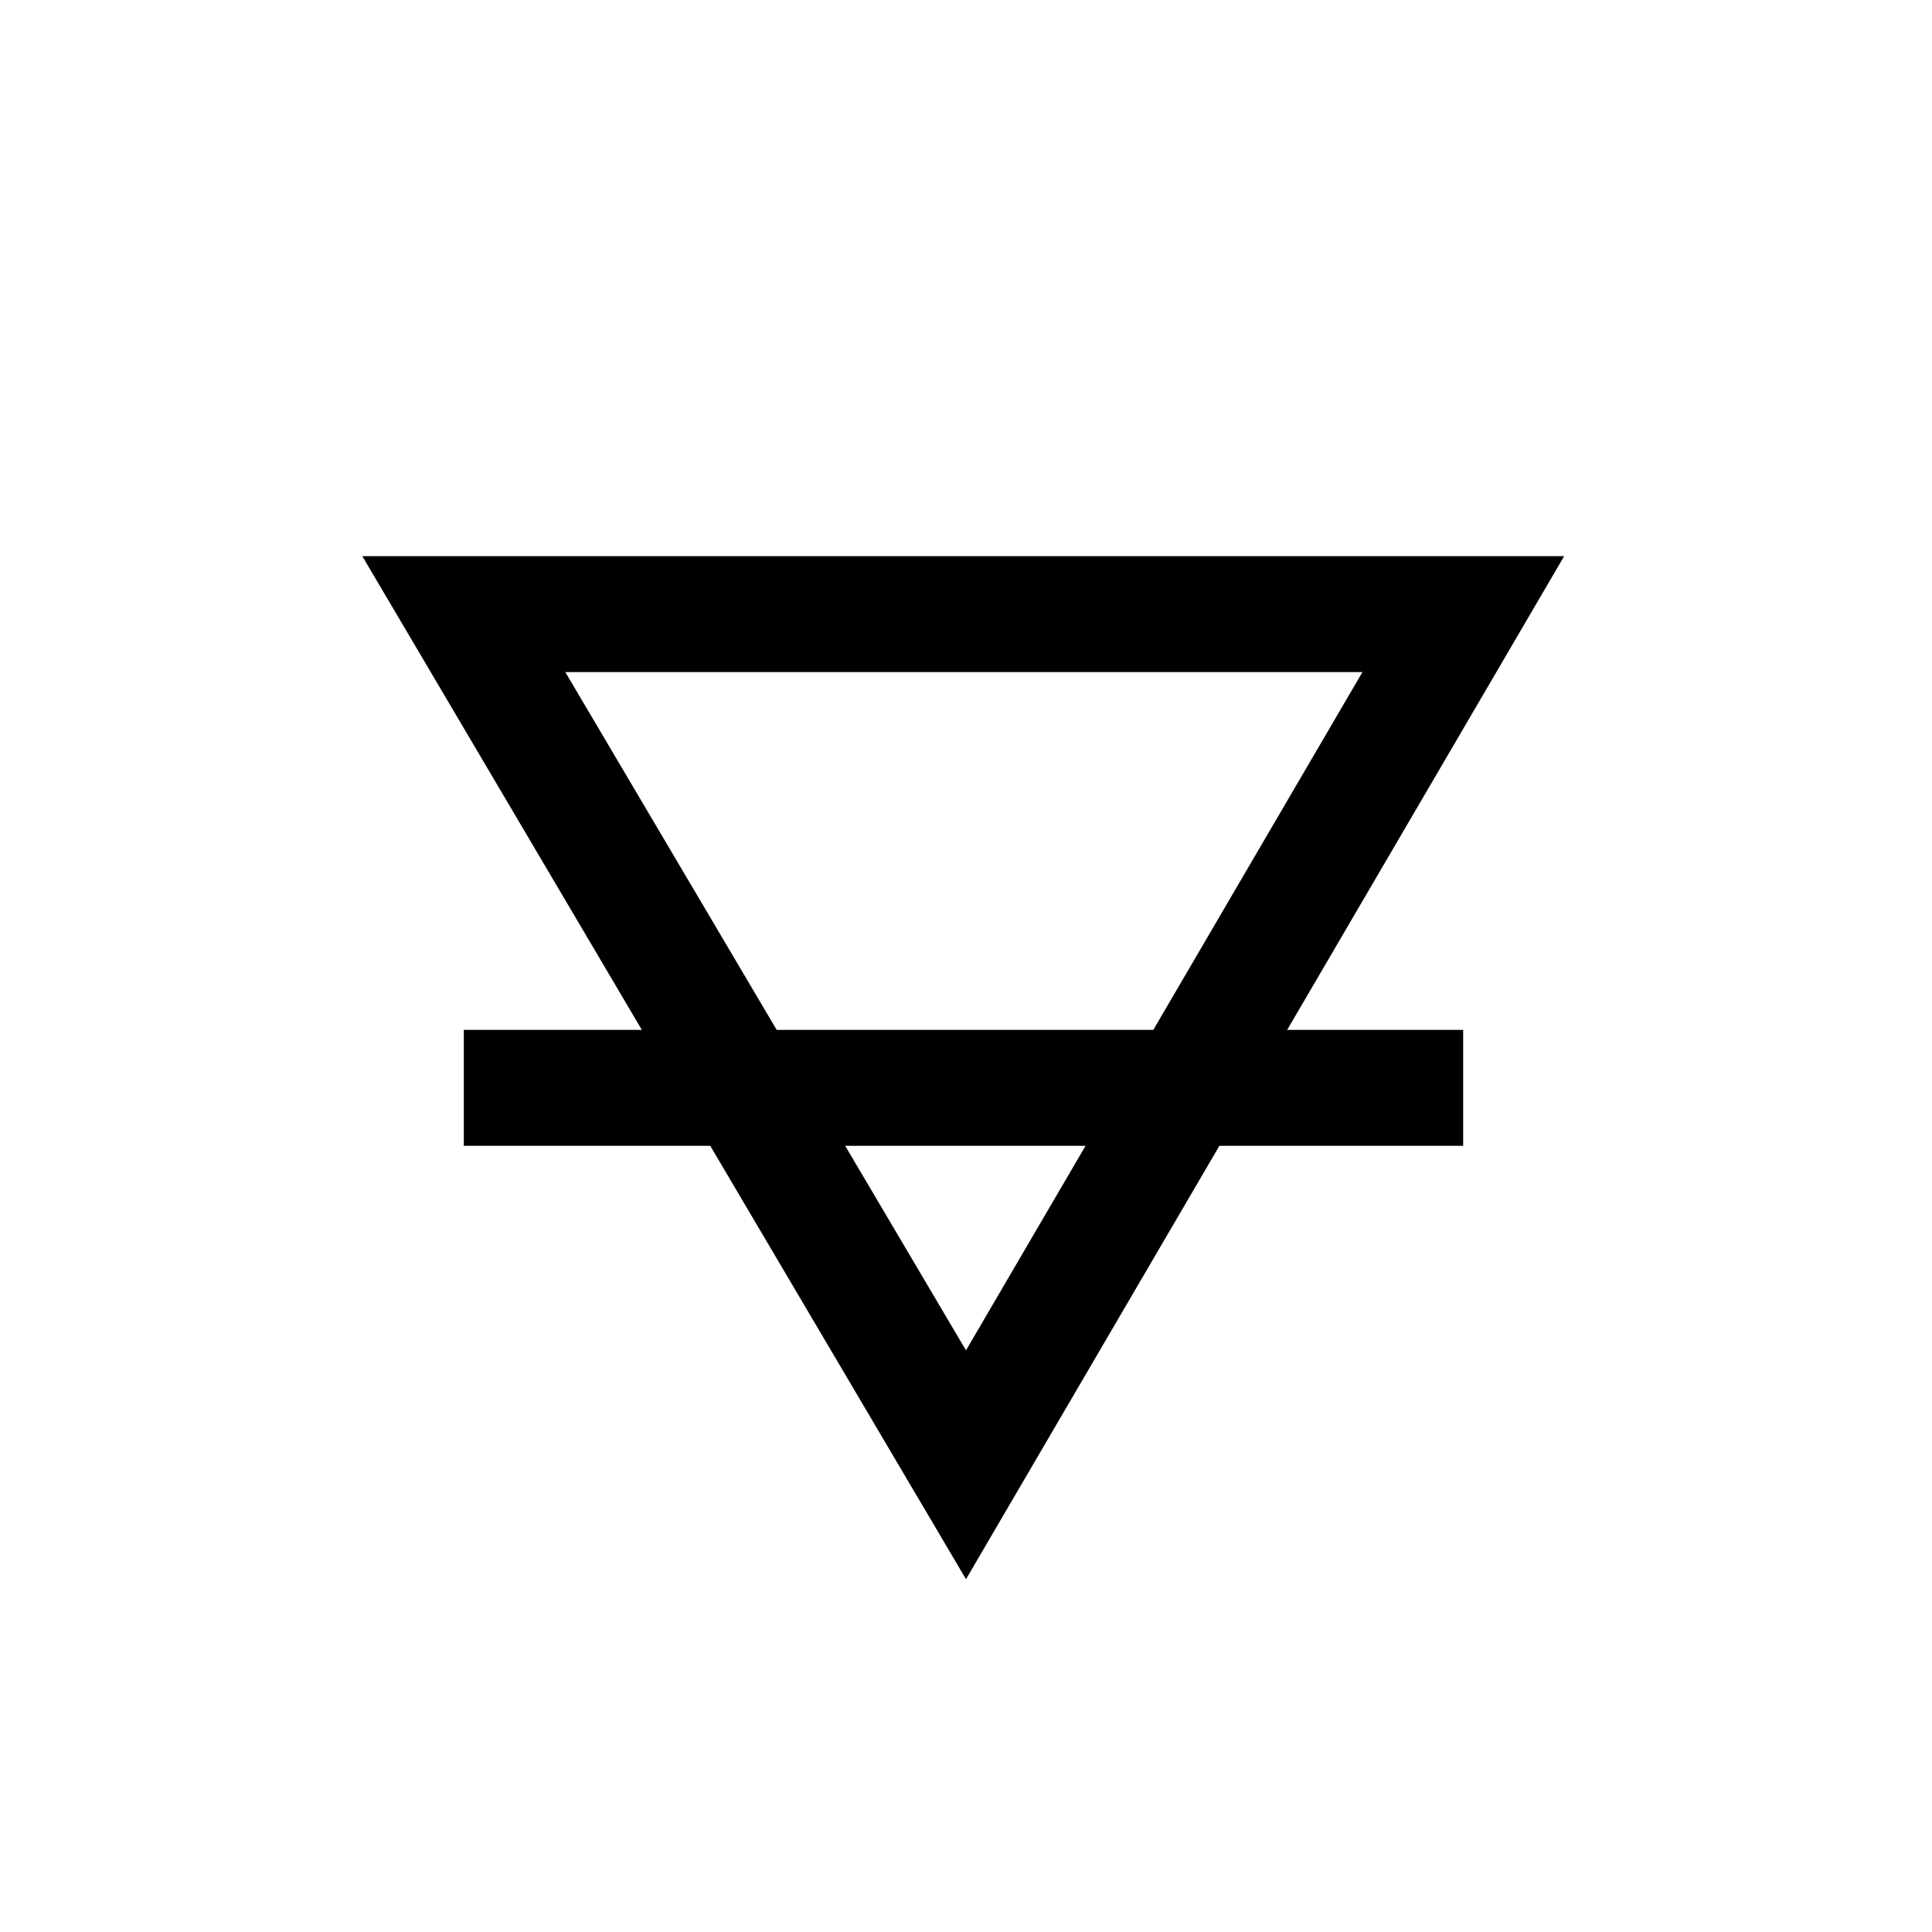 <svg id="Symbols" xmlns="http://www.w3.org/2000/svg" viewBox="0 0 150 150"><title>Earth-Black</title><path d="M75,122.61,28.13,43.18h93.31ZM43.89,52.18,75,104.84l30.78-52.66Z"/><rect x="36.01" y="79.96" width="77.59" height="9"/></svg>
